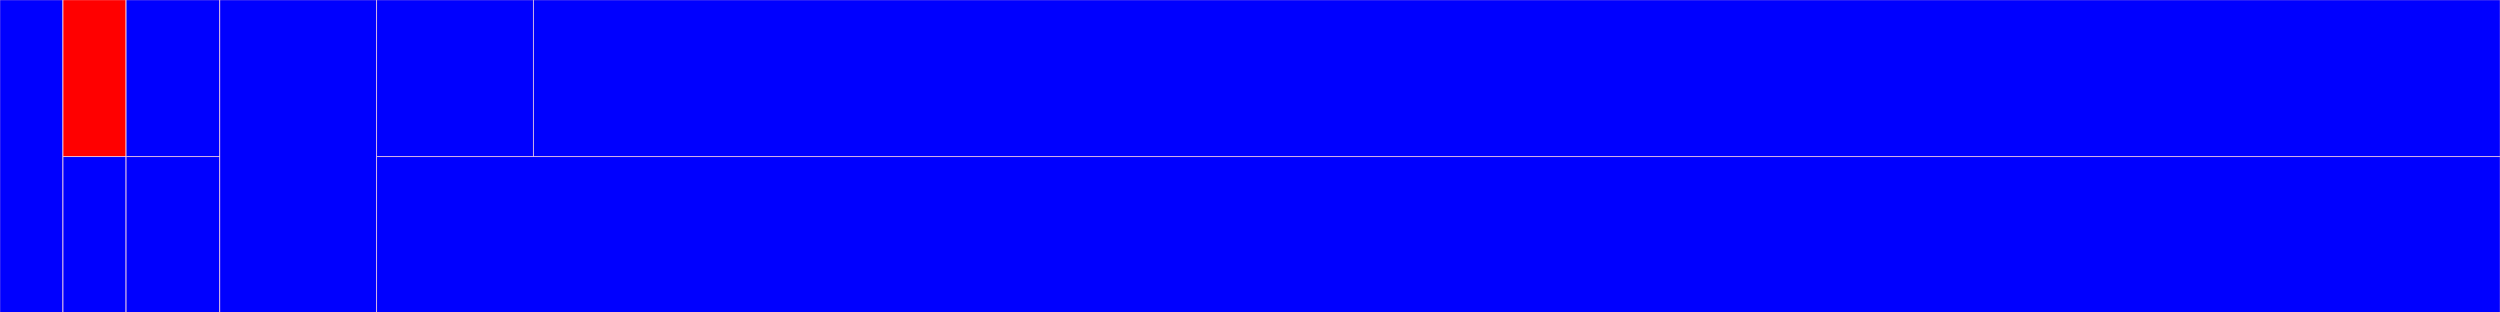 <!DOCTYPE svg PUBLIC "-//W3C//DTD SVG 1.1//EN"
"http://www.w3.org/Graphics/SVG/1.1/DTD/svg11.dtd"><svg xmlns="http://www.w3.org/2000/svg" width="8000" height="1000"><rect x="0" y="0" width="200" height="1000" style="fill:blue; stroke:pink; stroke - width:1; fill - opacity:0.1; stroke - opacity:0.9" /><rect x="202" y="0" width="200" height="500" style="fill:red; stroke:pink; stroke - width:1; fill - opacity:0.1; stroke - opacity:0.9" /><rect x="404" y="0" width="298" height="500" style="fill:blue; stroke:pink; stroke - width:1; fill - opacity:0.1; stroke - opacity:0.9" /><rect x="202" y="502" width="200" height="498" style="fill:blue; stroke:pink; stroke - width:1; fill - opacity:0.1; stroke - opacity:0.9" /><rect x="404" y="502" width="298" height="498" style="fill:blue; stroke:pink; stroke - width:1; fill - opacity:0.1; stroke - opacity:0.9" /><rect x="704" y="0" width="500" height="1000" style="fill:blue; stroke:pink; stroke - width:1; fill - opacity:0.1; stroke - opacity:0.9" /><rect x="1206" y="0" width="500" height="500" style="fill:blue; stroke:pink; stroke - width:1; fill - opacity:0.1; stroke - opacity:0.9" /><rect x="1708" y="0" width="6292" height="500" style="fill:blue; stroke:pink; stroke - width:1; fill - opacity:0.1; stroke - opacity:0.9" /><rect x="1206" y="502" width="6794" height="498" style="fill:blue; stroke:pink; stroke - width:1; fill - opacity:0.1; stroke - opacity:0.9" /></svg>